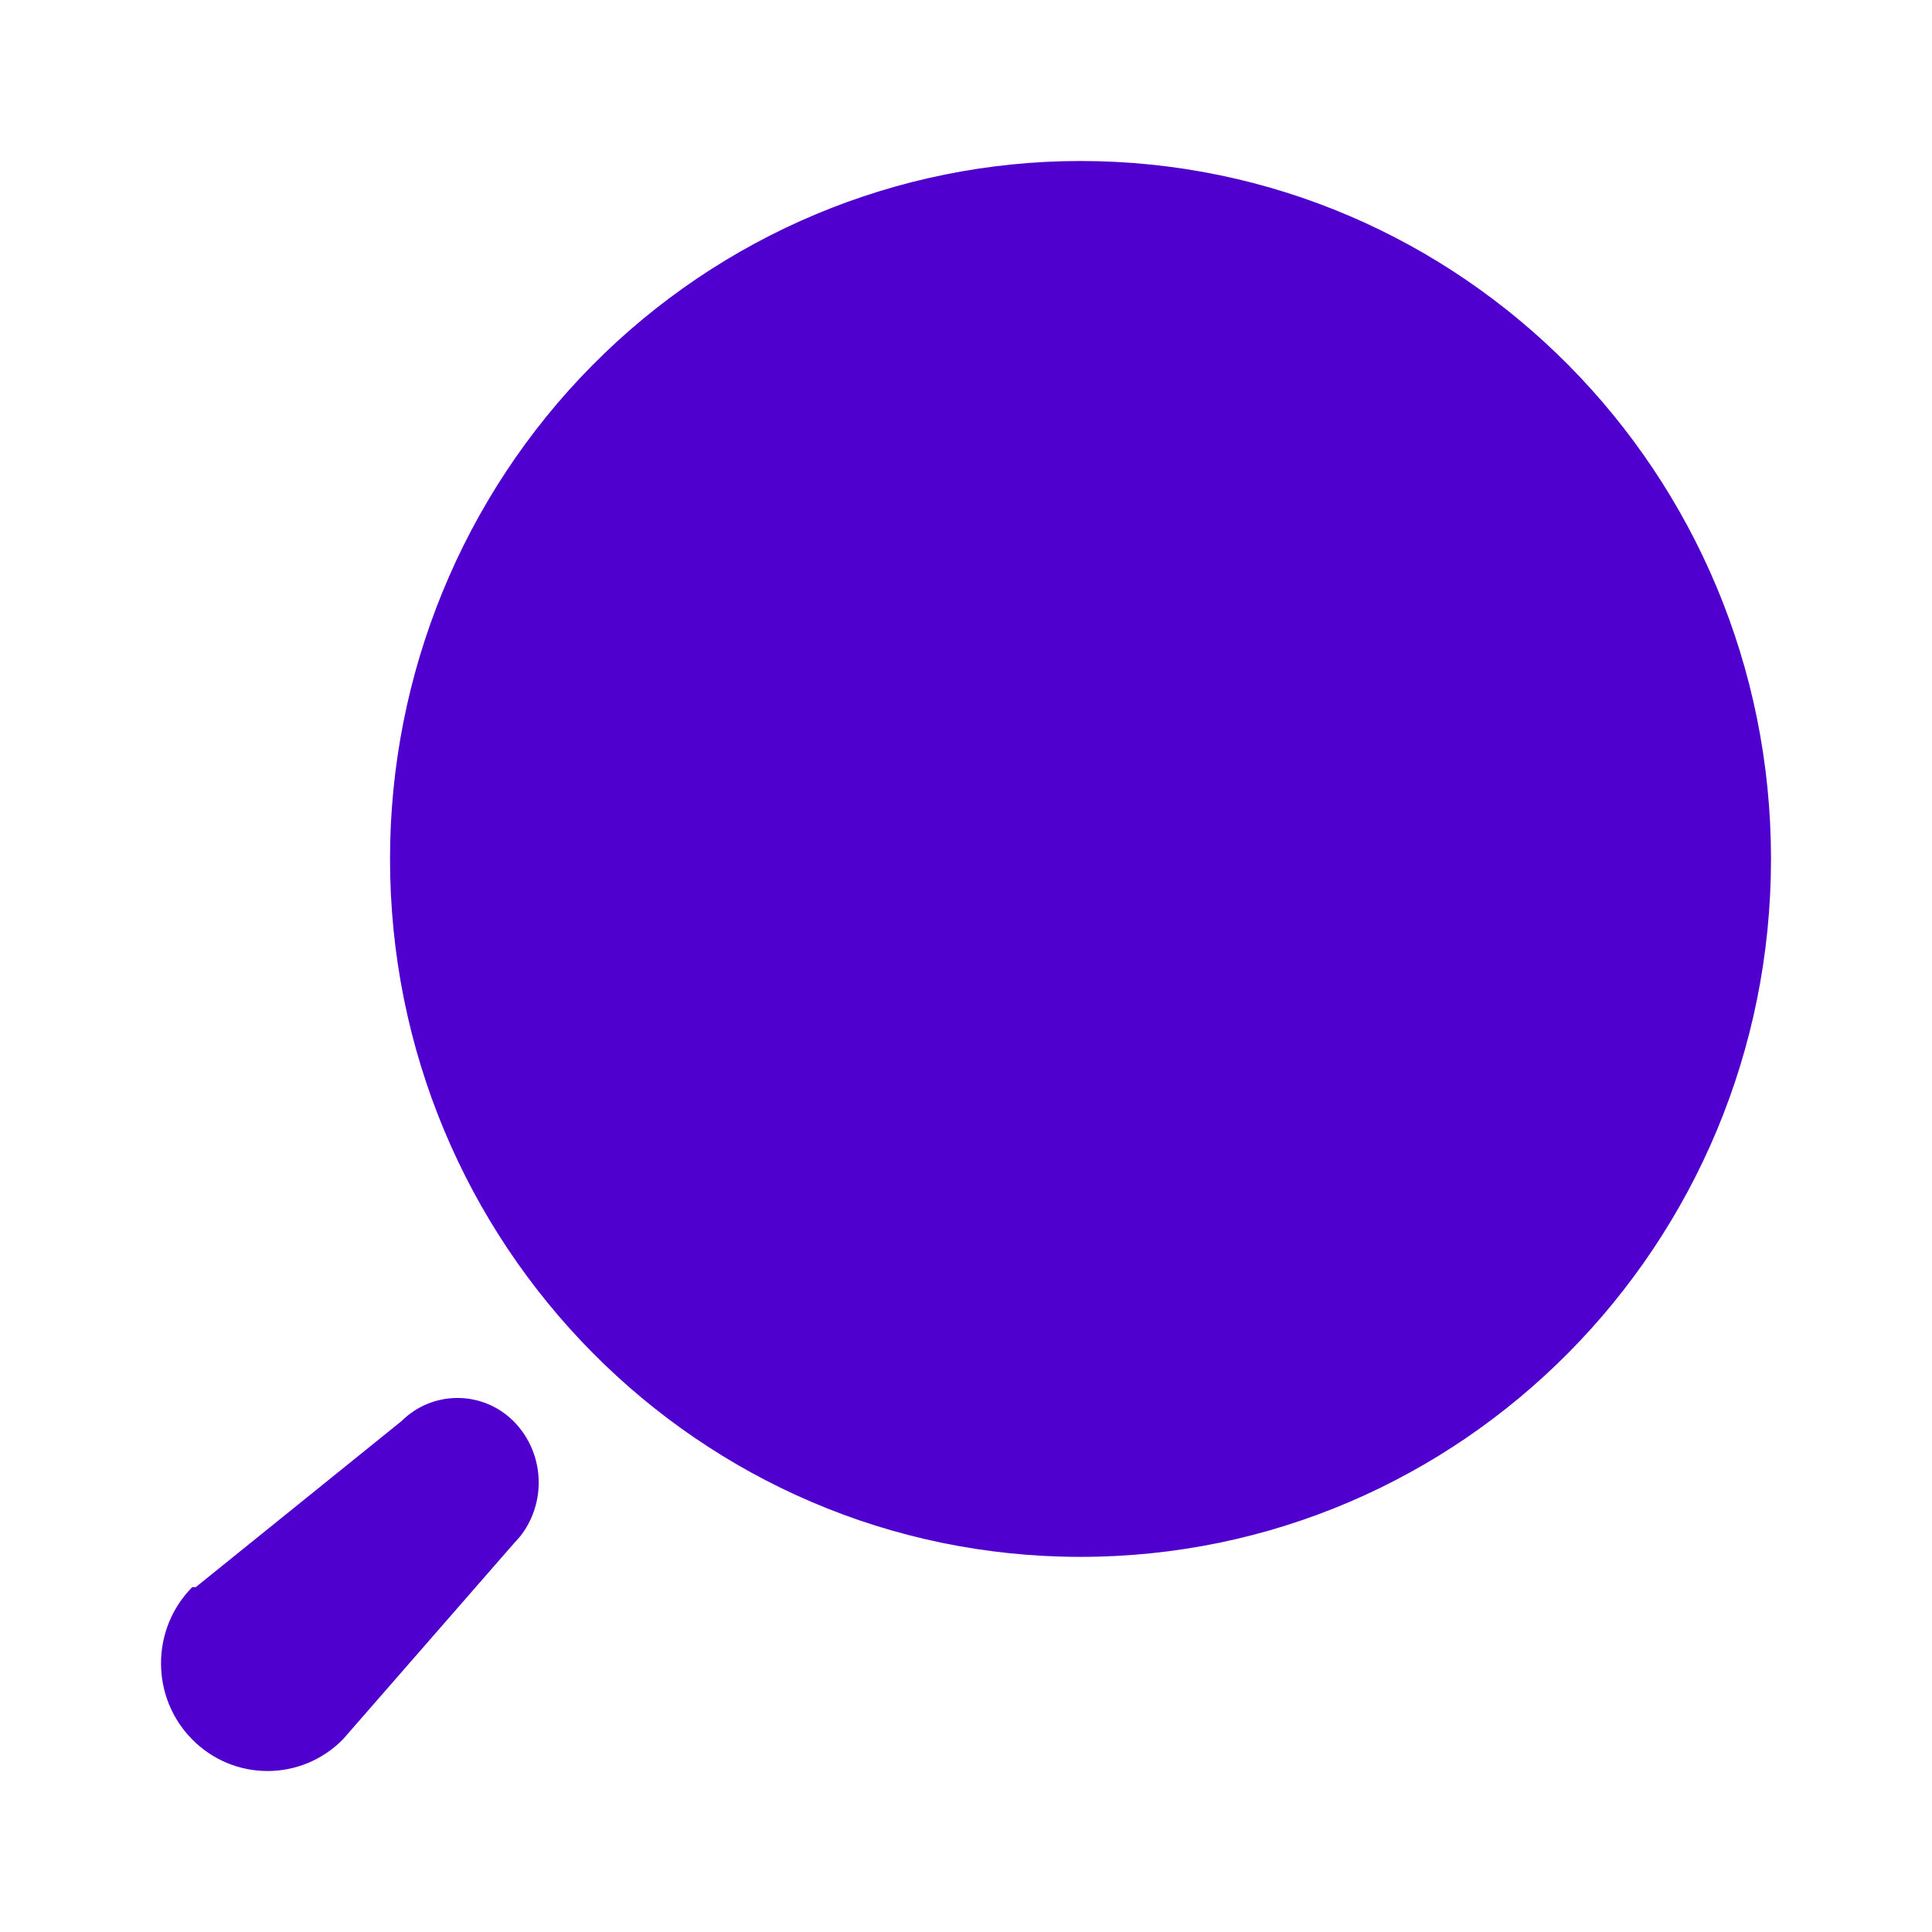 <svg width="24" height="24" viewBox="0 0 24 24" fill="none" xmlns="http://www.w3.org/2000/svg">
<path d="M6.379 17.654C5.993 17.27 5.373 17.27 4.987 17.654L2.432 19.716H2.388C1.871 20.239 1.871 21.086 2.388 21.608C2.904 22.131 3.742 22.131 4.259 21.608L6.379 19.178L6.46 19.088C6.61 18.898 6.692 18.662 6.692 18.416C6.692 18.13 6.58 17.856 6.379 17.654ZM13.422 2C11.147 2 8.966 2.913 7.357 4.539C5.748 6.165 4.845 8.371 4.845 10.67C4.845 15.458 8.685 19.34 13.422 19.34C18.16 19.34 22 15.458 22 10.67C22 5.882 18.16 2 13.422 2Z" fill="#4F00CF"/>
</svg>
